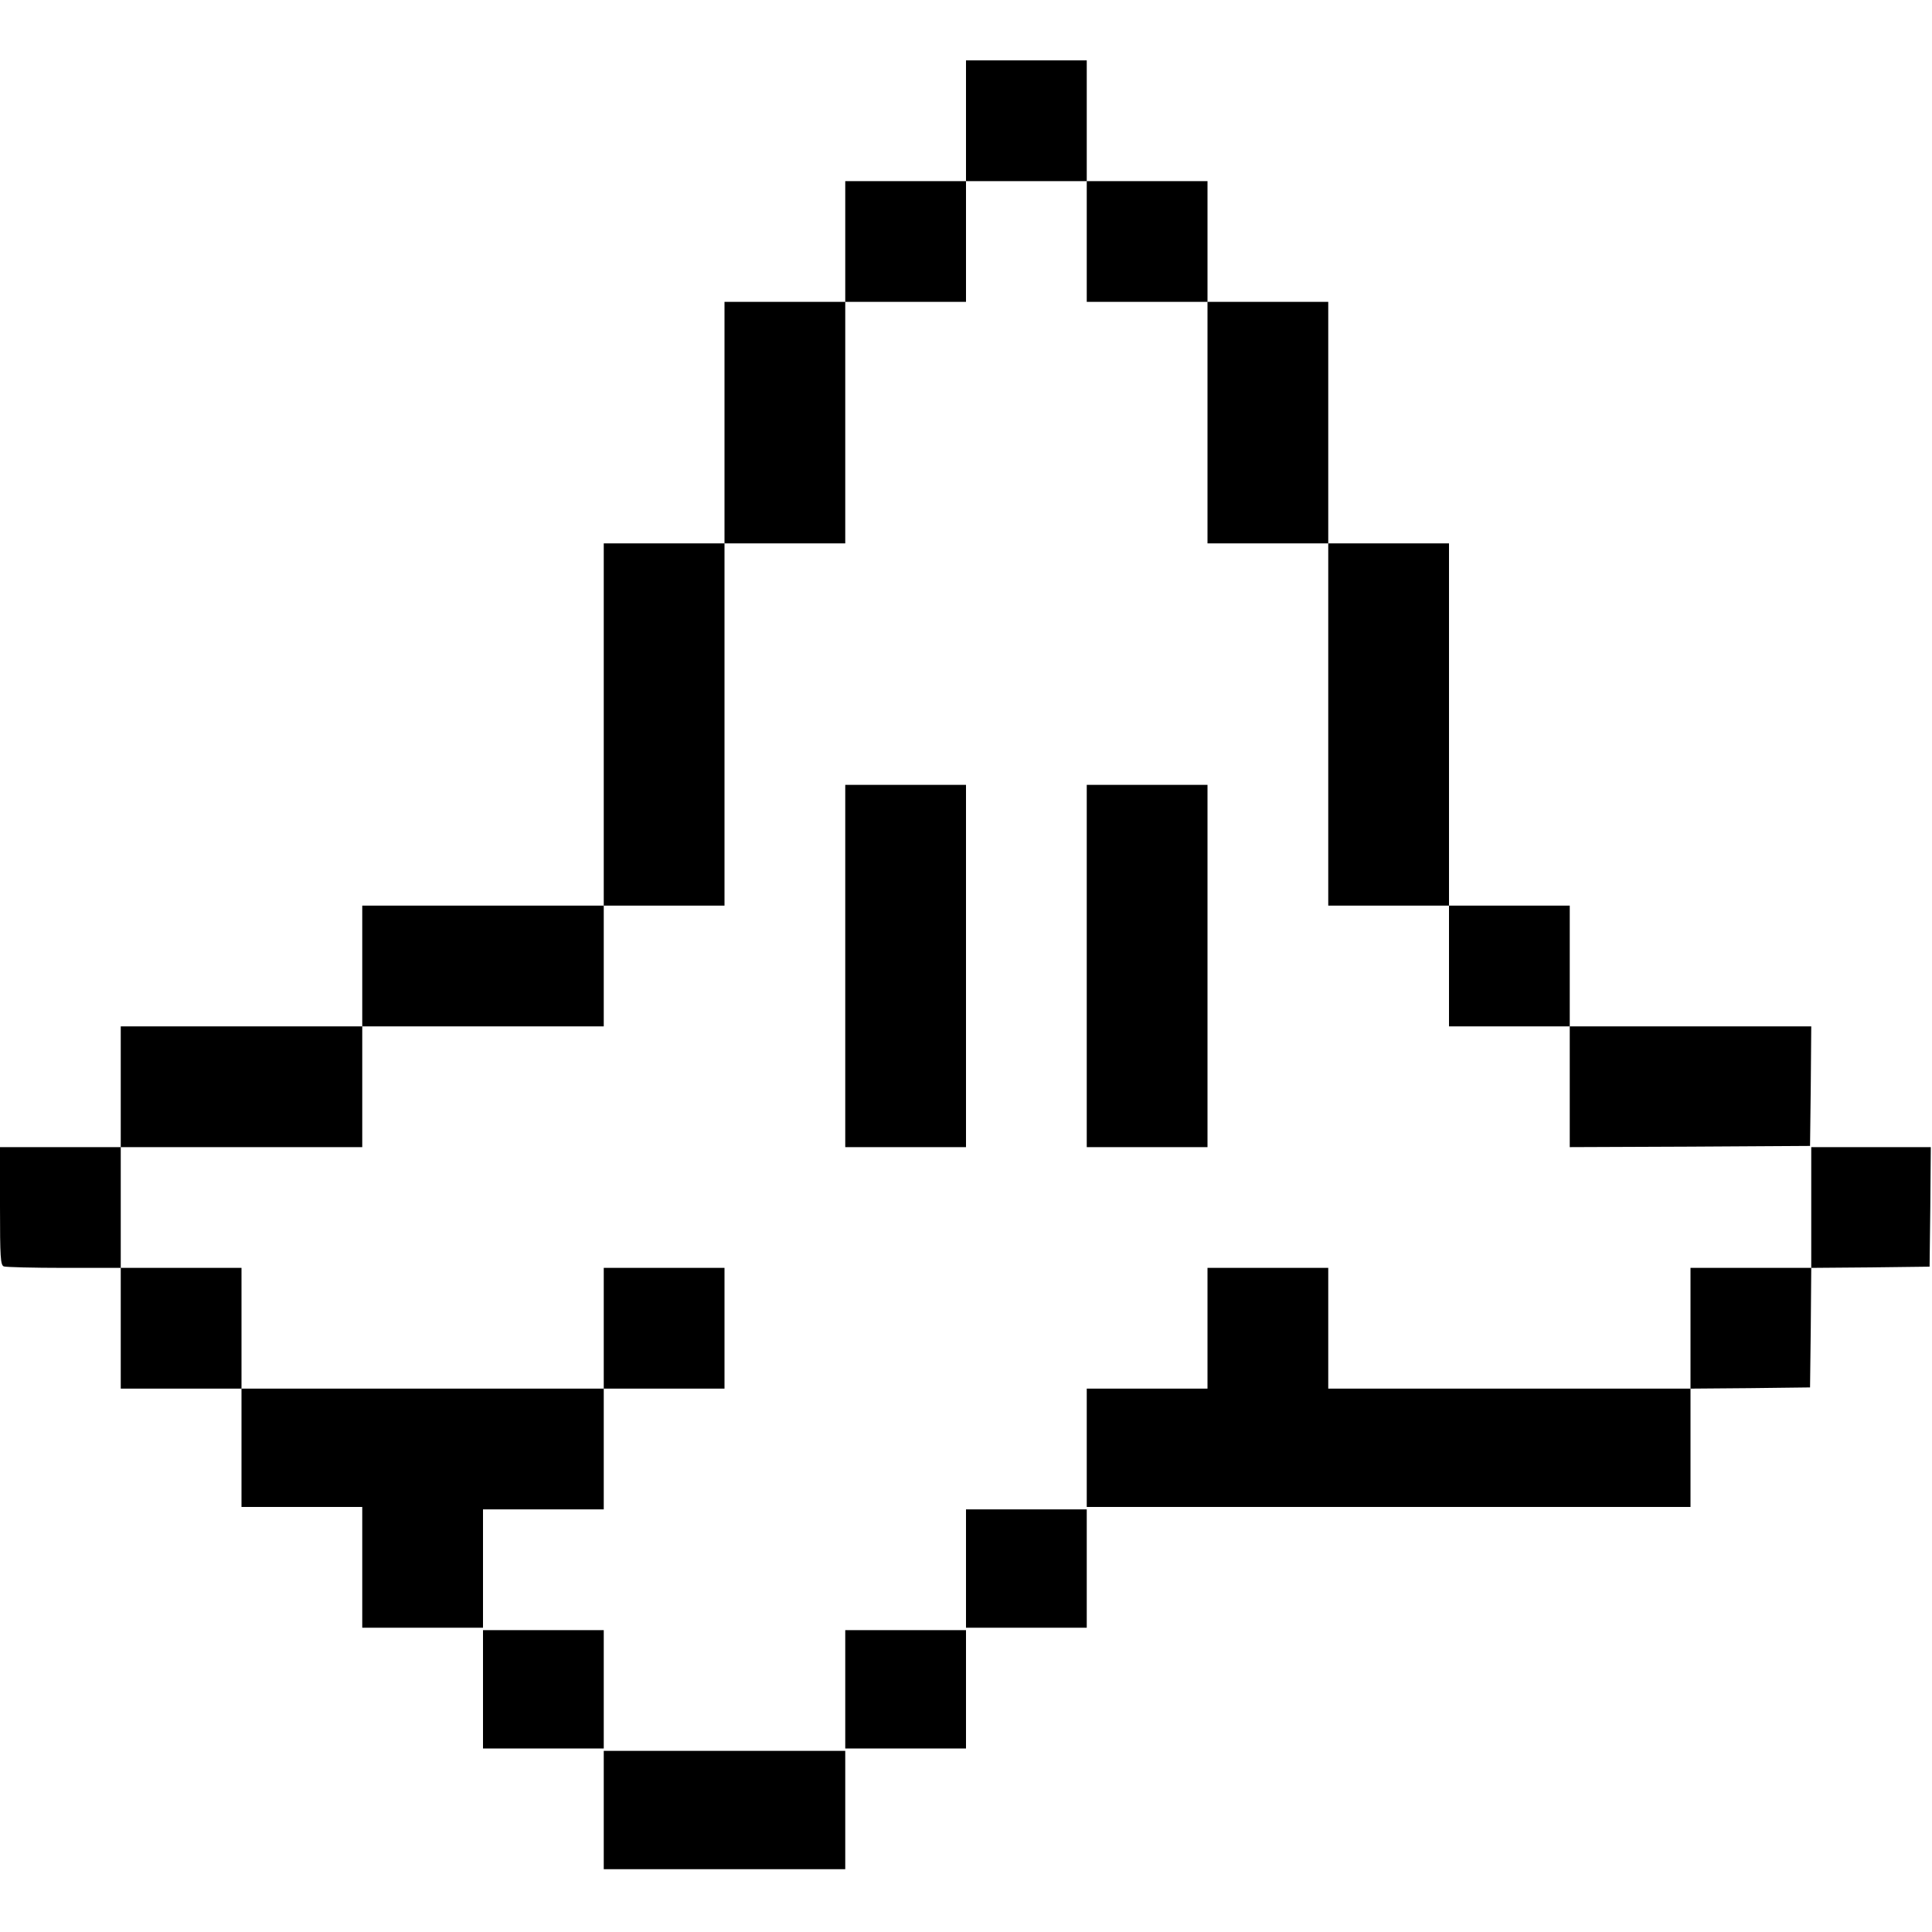 <svg version="1" xmlns="http://www.w3.org/2000/svg" width="1066.667" height="1066.667" viewBox="0 0 800 800"><path d="M400 50v25h-50v50h-50v100h-50v150H150v50H50v50H0v24.4c0 21.3.2 24.5 1.6 25 .9.3 12.1.6 25 .6H50v50h50v49h50v50h50v-49h50v-50h50v-50h-50v50H100v-50H50v-50h100v-50h100v-50h50V225h50V125h50V75h50v50h50v100h50v150h50v50h50v50l49.8-.2 49.7-.3.3-24.8.2-24.7H650v-50h-50V225h-50V125h-50V75h-50V25h-50v25z"/><path d="M350 400v75h50V325h-50v75zM450 400v75h50V325h-50v75zM750 500v25h-50v50H550v-50h-50v50h-50v49h250v-49l24.8-.2 24.7-.3.3-24.7.2-24.8 24.5-.2 24.5-.3.3-24.8.2-24.7H750v25zM400 649.5V674h50v-49h-50v24.5zM200 699.5V724h50v-49h-50v24.5zM350 699.5V724h50v-49h-50v24.5zM250 749.5V774h100v-49H250v24.5z"/></svg>